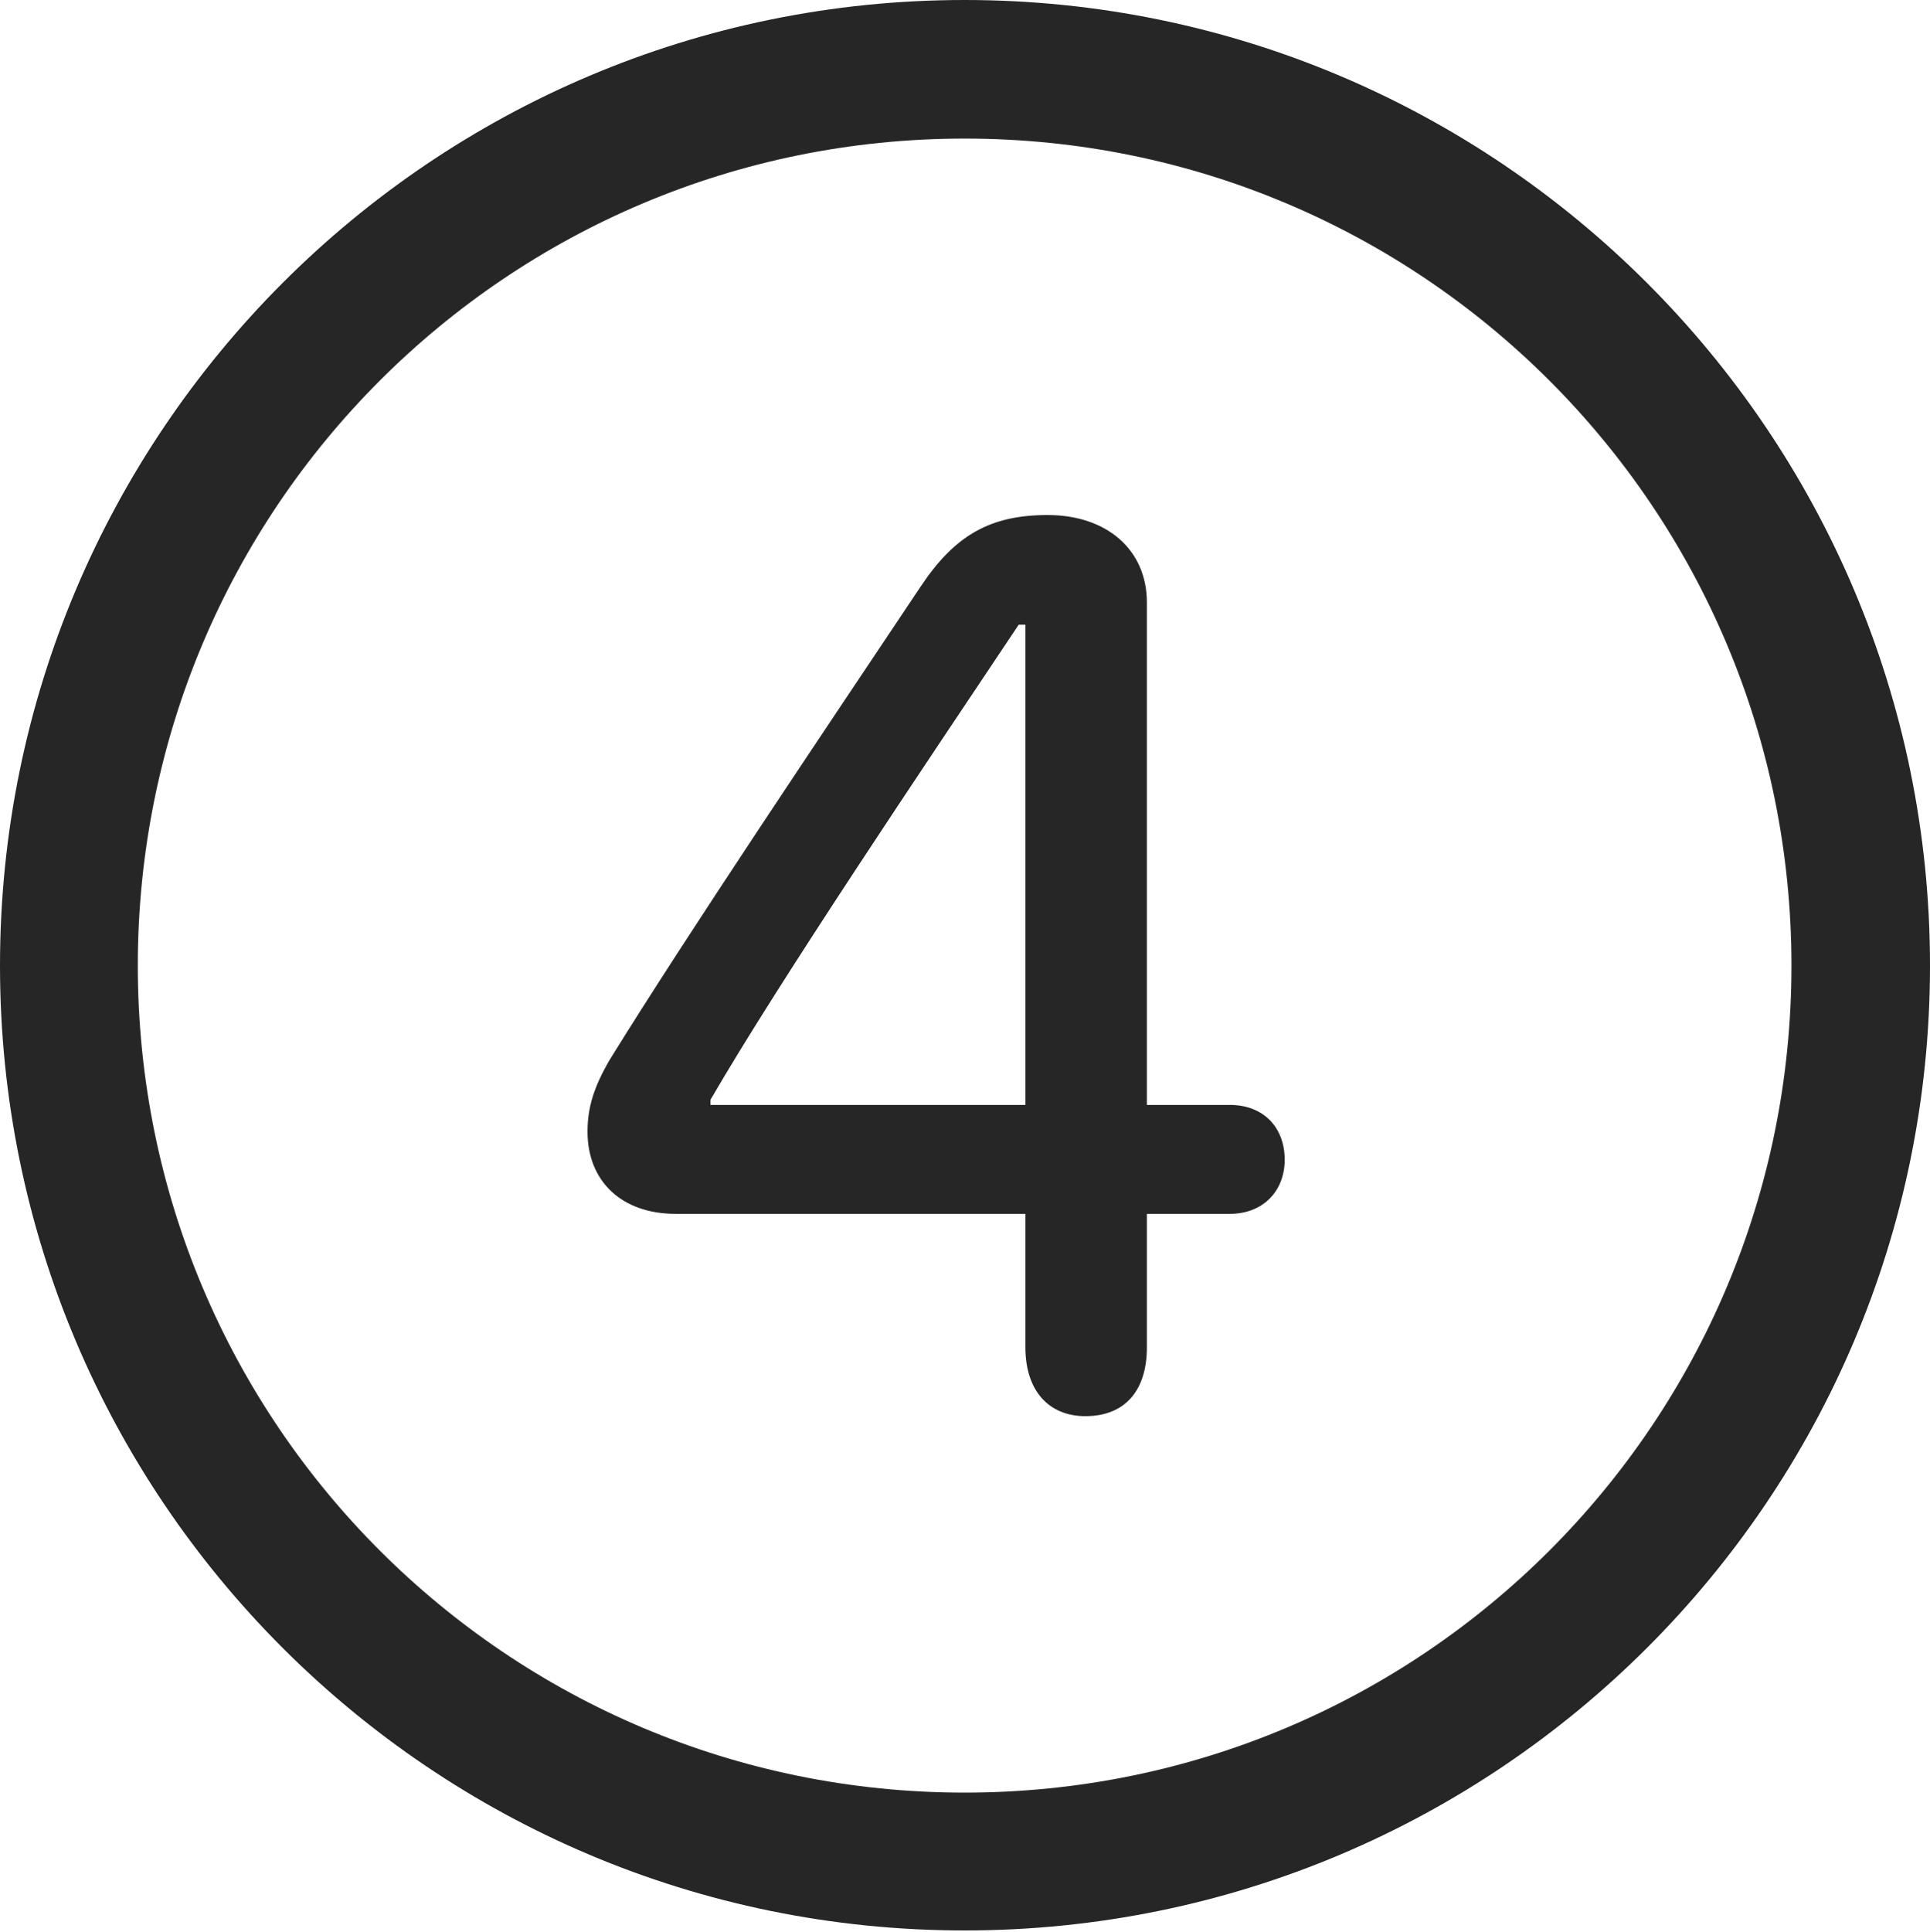 <?xml version="1.0" encoding="UTF-8"?>
<!--Generator: Apple Native CoreSVG 326-->
<!DOCTYPE svg
PUBLIC "-//W3C//DTD SVG 1.1//EN"
       "http://www.w3.org/Graphics/SVG/1.1/DTD/svg11.dtd">
<svg version="1.1" xmlns="http://www.w3.org/2000/svg" xmlns:xlink="http://www.w3.org/1999/xlink" viewBox="0 0 651.25 651.75">
 <g>
  <rect height="651.75" opacity="0" width="651.25" x="0" y="0"/>
  <path d="M325.5 651.25C505.25 651.25 651.25 505.5 651.25 325.75C651.25 146 505.25 0 325.5 0C145.75 0 0 146 0 325.75C0 505.5 145.75 651.25 325.5 651.25ZM325.5 604.75C171.25 604.75 46.5 480 46.5 325.75C46.5 171.5 171.25 46.75 325.5 46.75C479.75 46.75 604.5 171.5 604.5 325.75C604.5 480 479.75 604.75 325.5 604.75Z" fill="black" fill-opacity="0.85"/>
  <path d="M366.25 477.75C379.5 477.75 387 469.25 387 454.5L387 409.5L415 409.5C426 409.5 433.5 402 433.5 391.25C433.5 380.25 426.25 372.75 415 372.75L387 372.75L387 203.25C387 185.5 373.5 173.75 353.5 173.75C334.25 173.75 322.25 180.5 310.75 197.75C278.5 246 232.5 314.25 205.75 357.5C200.5 366.5 198.25 373.5 198.25 381.75C198.25 398.5 209.75 409.5 228 409.5L346 409.5L346 454.5C346 469 353.75 477.75 366.25 477.75ZM346 372.75L239.75 372.75L239.75 371C263.25 330.5 312.5 257.5 343.75 210.75L346 210.75Z" fill="black" fill-opacity="0.85"/>
 </g>
</svg>
